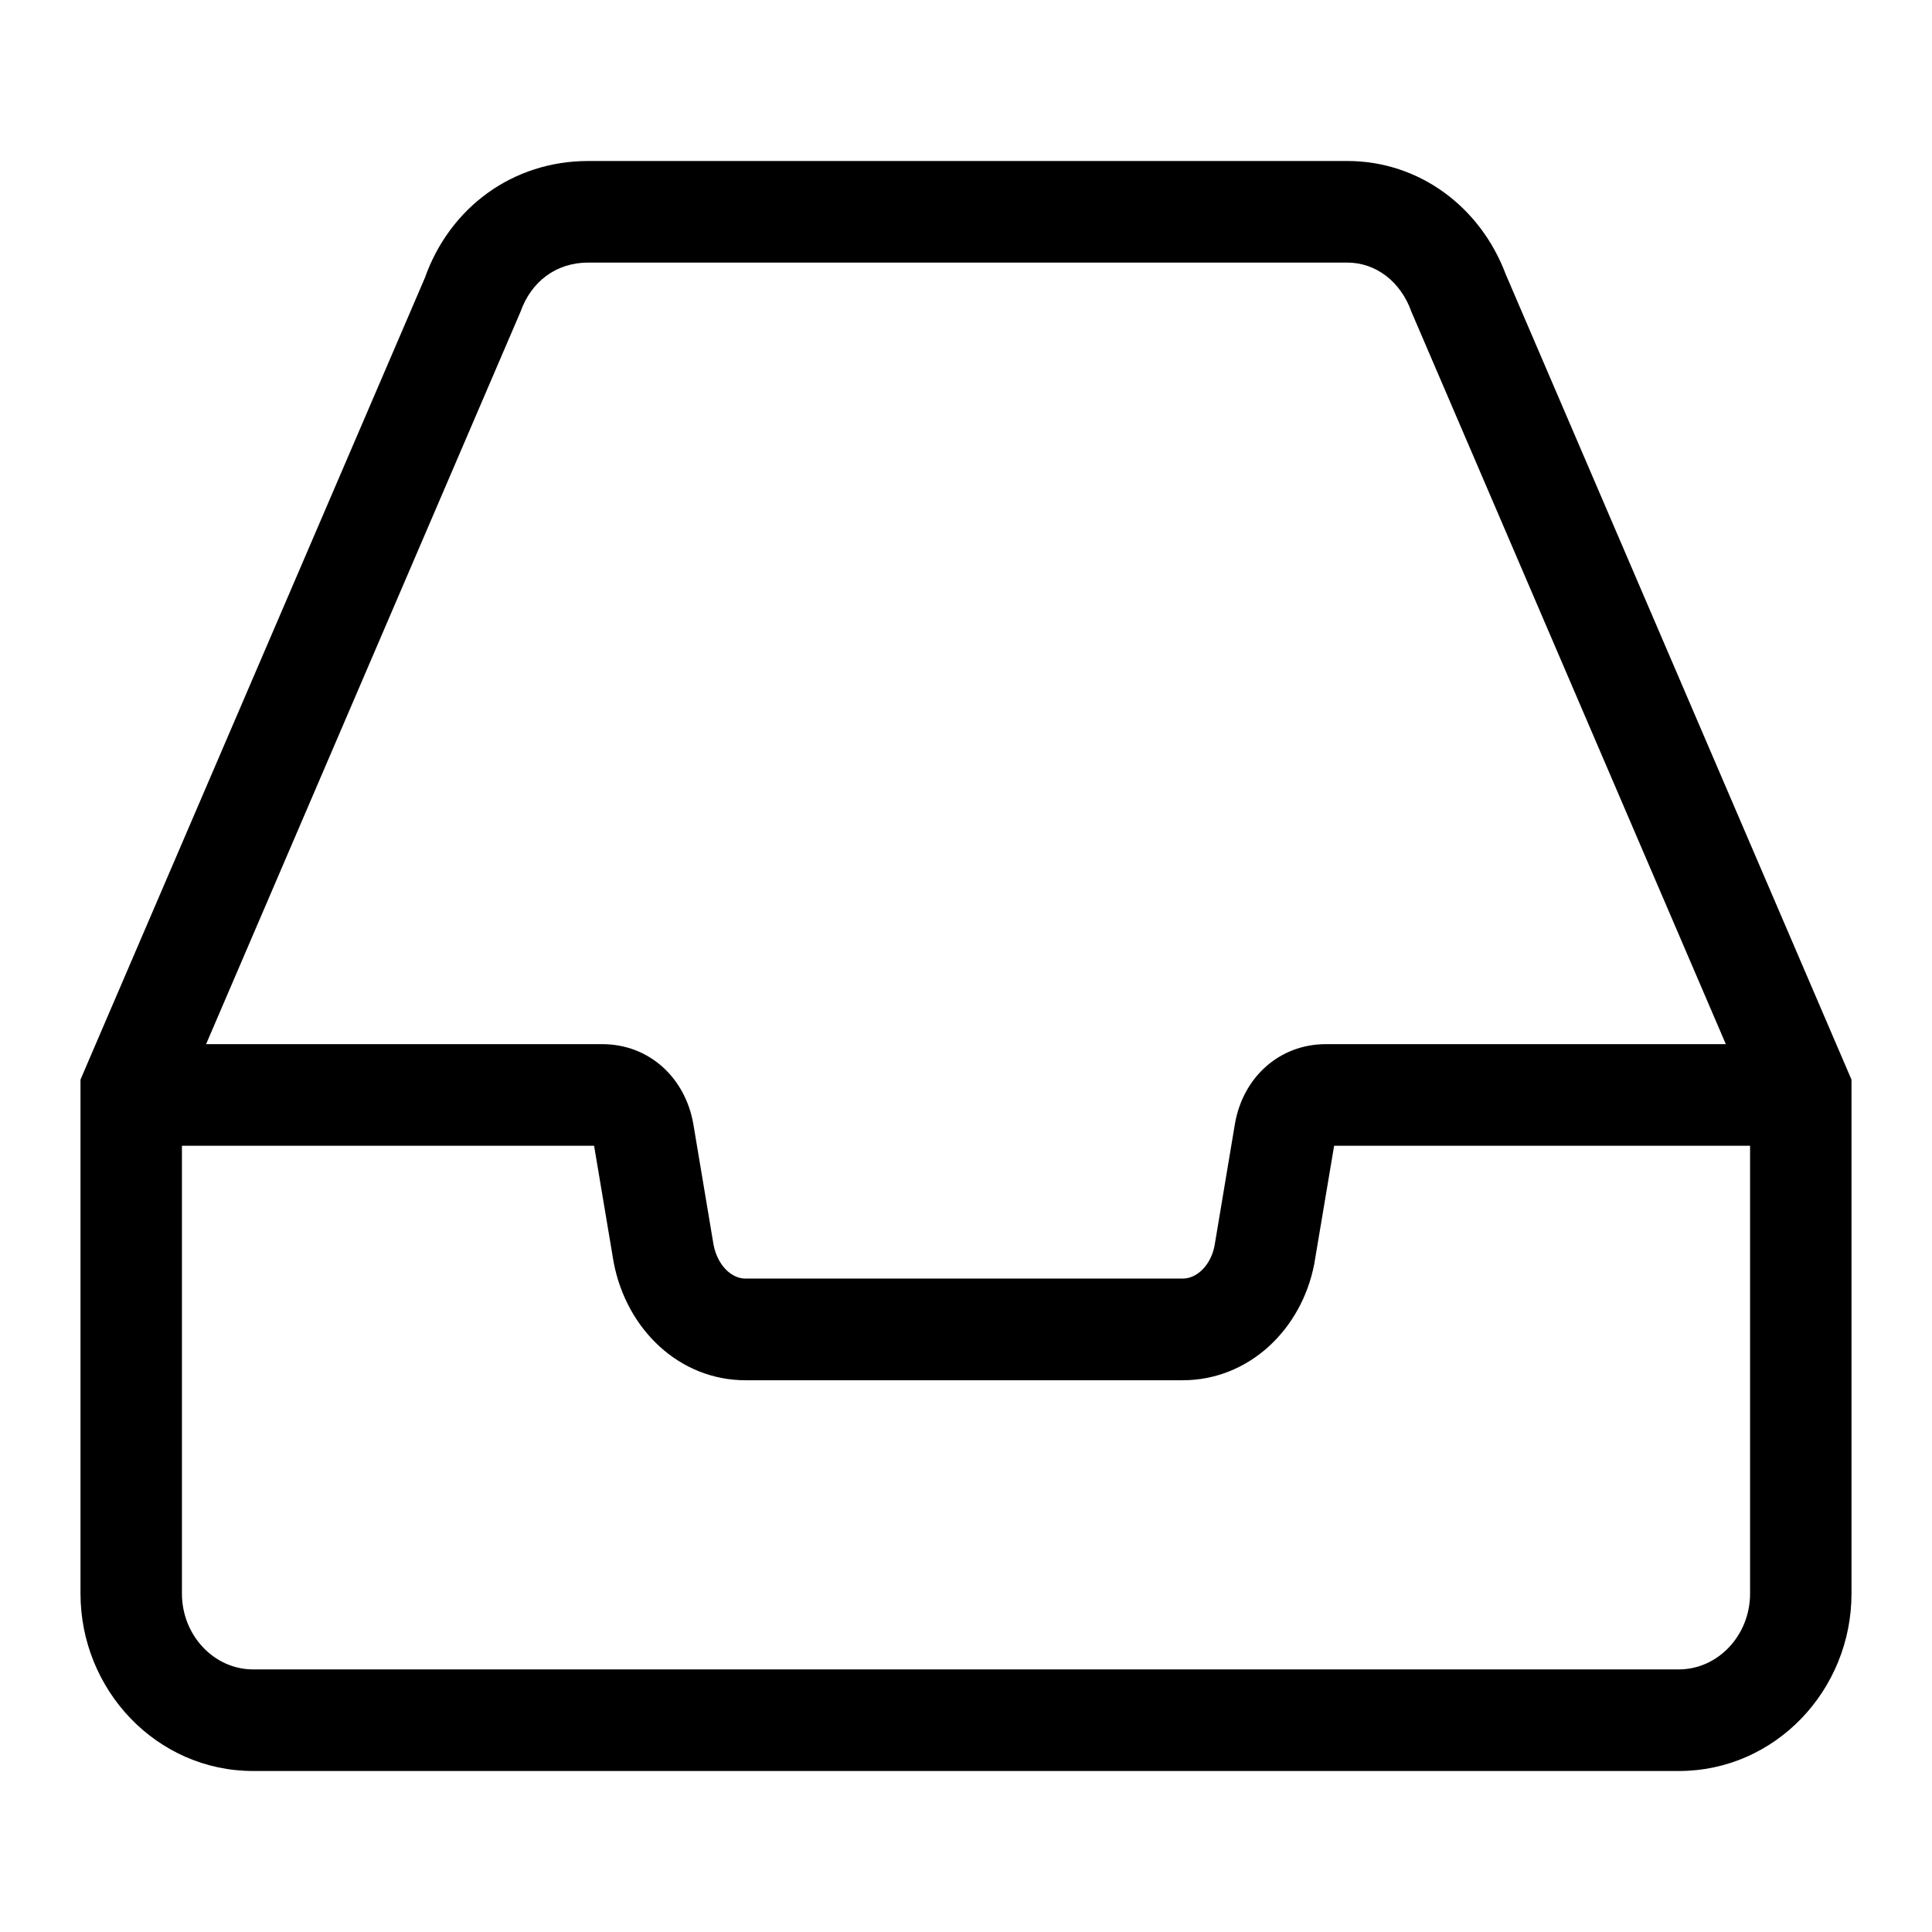 <svg xmlns="http://www.w3.org/2000/svg" width="24" height="24" viewBox="0 0 24 24" id="Vlt-icon-inbox"><path fill="#000" fill-rule="nonzero" d="M20.854 20.738H3.144c-.486 0-.884-.424-.884-.942v-5.563h5.12l.244 1.453c.162.837.822 1.46 1.636 1.46h5.432c.815 0 1.475-.623 1.634-1.444l.247-1.469h5.167v5.563c0 .518-.398.942-.886.942zM6.465 3.875c.133-.377.443-.613.841-.613h9.431c.354 0 .664.236.797.613l3.905 9.096h-4.97c-.574 0-1.027.409-1.128.988l-.254 1.519c-.048.242-.22.405-.395.405H9.26c-.173 0-.346-.163-.396-.42l-.251-1.499c-.102-.584-.556-.993-1.13-.993H2.56l3.905-9.096zm12.24-.467C18.39 2.57 17.63 2 16.737 2h-9.43c-.938 0-1.72.577-2.03 1.454l-4.175 9.719-.102.239v6.384C1 20.994 1.945 22 3.145 22h17.71c1.2 0 2.145-1.006 2.145-2.204v-6.384L18.705 3.408z"/></svg>